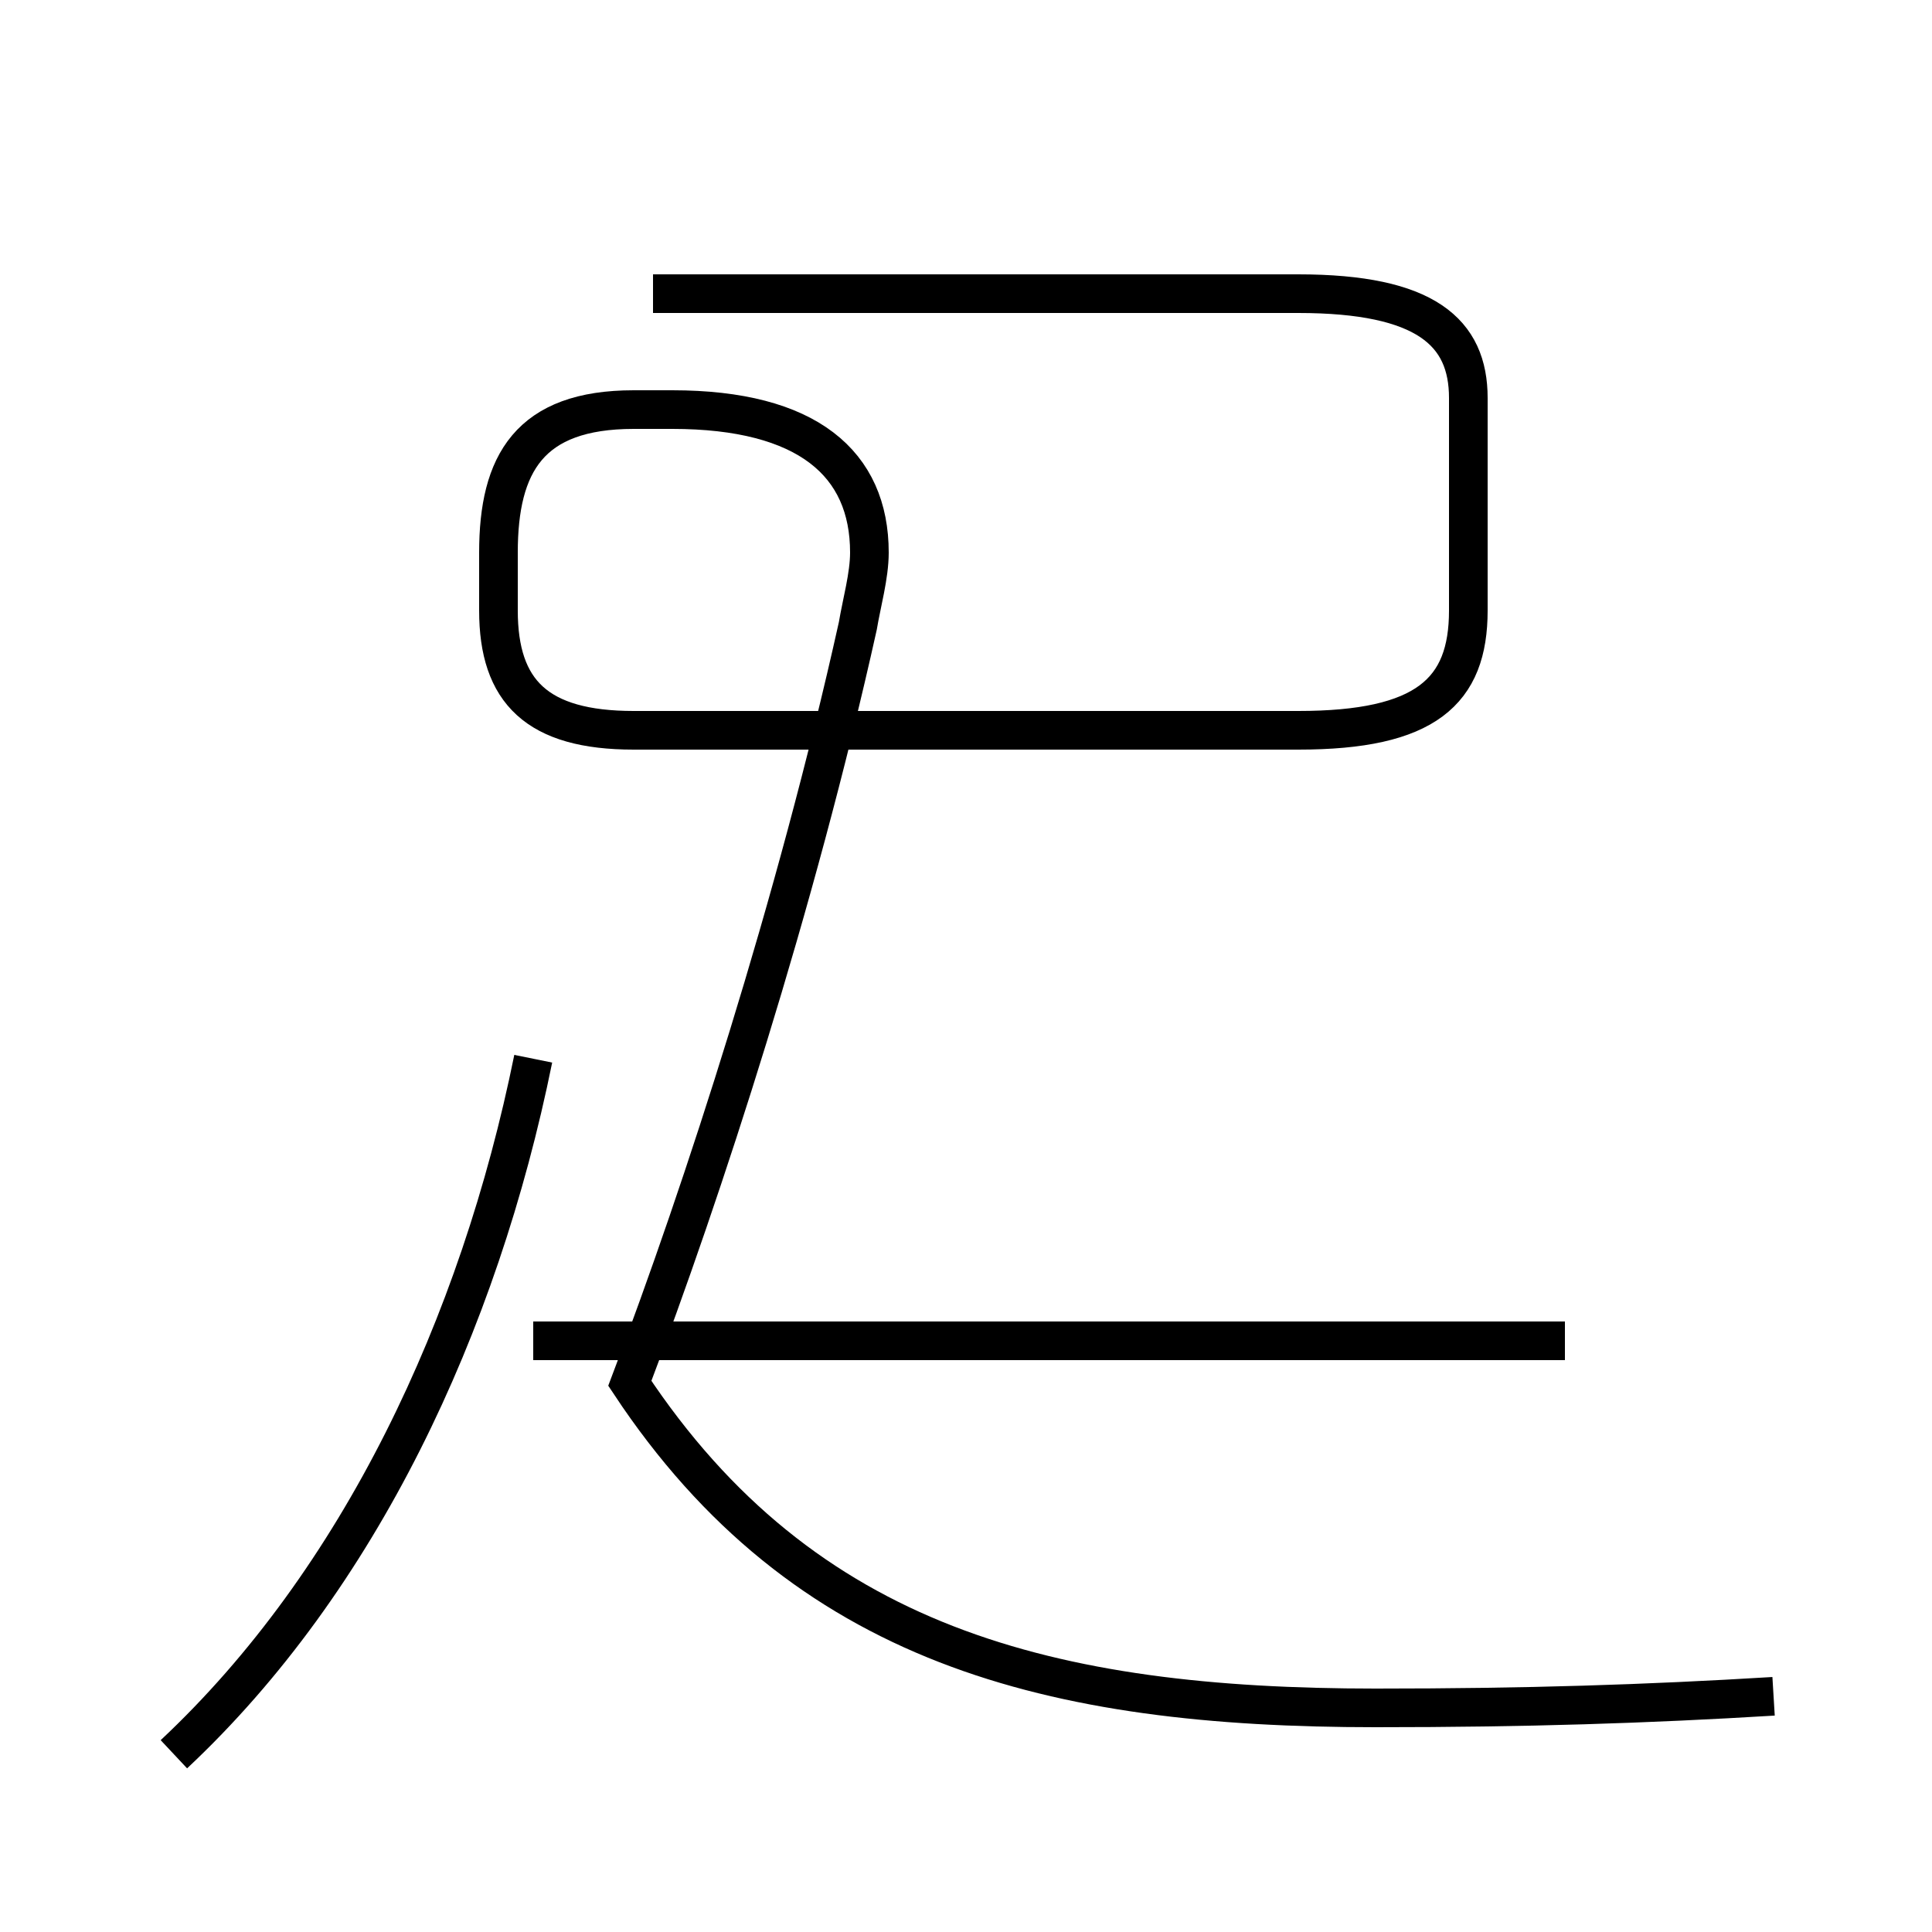 <?xml version='1.0' encoding='utf8'?>
<svg viewBox="0.0 -44.0 50.0 50.0" version="1.1" xmlns="http://www.w3.org/2000/svg">
<rect x="0.0" y="-44.0" width="50.0" height="50.0" fill="#808080" stroke="none"/>
<rect x="-1000" y="-1000" width="2000" height="2000" stroke="white" fill="white"/>
<g style="fill:none; stroke:#000000;  stroke-width:1">
<path d="M 4.5 -1.4 C 9.3 3.1 12.4 9.7 13.8 16.6 M 13.8 9.3 L 40.5 9.3 M 45.9 0.1 C 42.6 -0.1 39.5 -0.2 35.6 -0.2 C 27.2 -0.2 20.8 1.4 16.3 8.2 C 18.2 13.2 20.6 20.6 22.2 27.8 C 22.3 28.4 22.5 29.1 22.5 29.7 C 22.5 32.0 20.9 33.4 17.4 33.4 L 16.4 33.4 C 13.7 33.4 12.9 32.0 12.9 29.7 L 12.9 28.2 C 12.9 26.1 13.9 25.1 16.4 25.1 L 33.6 25.1 C 36.9 25.1 38.0 26.1 38.0 28.2 L 38.0 33.7 C 38.0 35.4 36.9 36.4 33.6 36.4 L 16.9 36.4 " transform="scale(1, -1)" />
</g>
</svg>